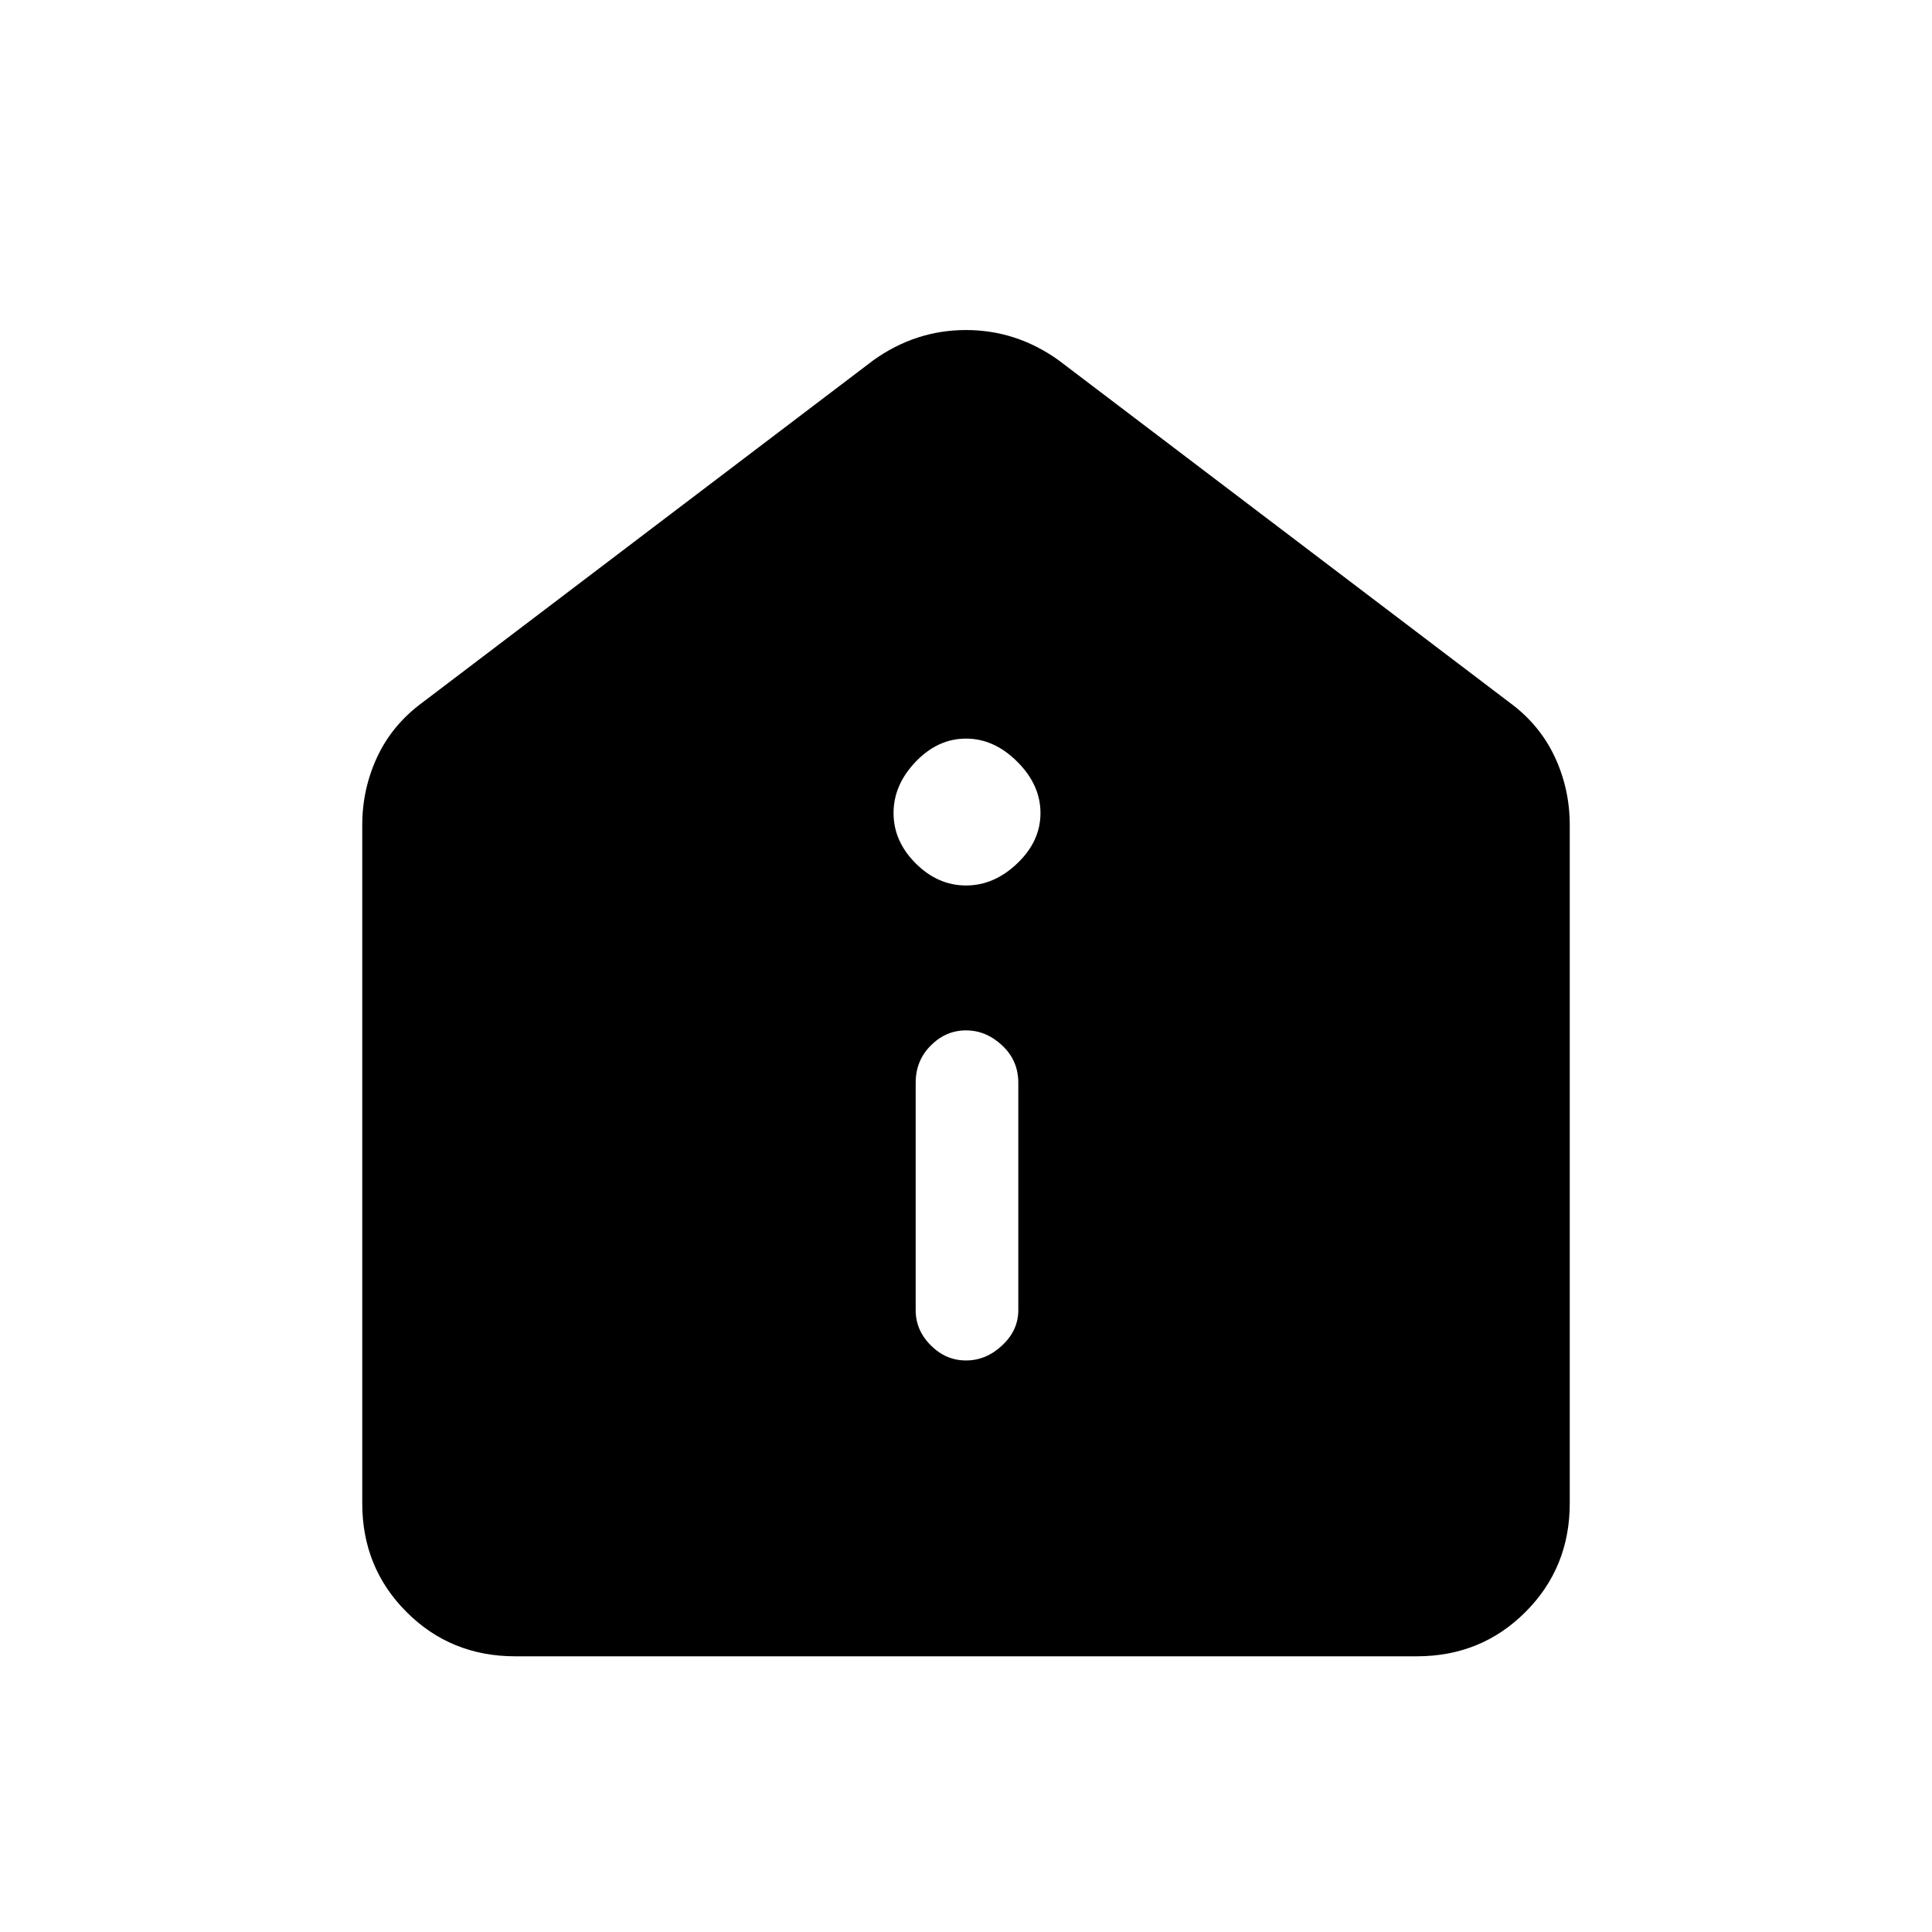 <svg xmlns="http://www.w3.org/2000/svg" height="40" width="40"><path d="M20 28.167q.417 0 .75-.313.333-.312.333-.729v-4.708q0-.459-.333-.771-.333-.313-.75-.313t-.729.313q-.313.312-.313.771v4.708q0 .417.313.729.312.313.729.313Zm0-9.834q.583 0 1.062-.458.48-.458.48-1.042 0-.583-.48-1.062-.479-.479-1.062-.479-.583 0-1.042.479-.458.479-.458 1.062 0 .584.458 1.042.459.458 1.042.458Zm-9.333 15.959q-1.334 0-2.25-.917-.917-.917-.917-2.25V17.083q0-.75.312-1.416.313-.667.938-1.125l9.333-7.084q.875-.625 1.917-.625t1.917.625l9.333 7.084q.625.458.938 1.125.312.666.312 1.416v14.042q0 1.333-.917 2.25-.916.917-2.25.917Z"/></svg>